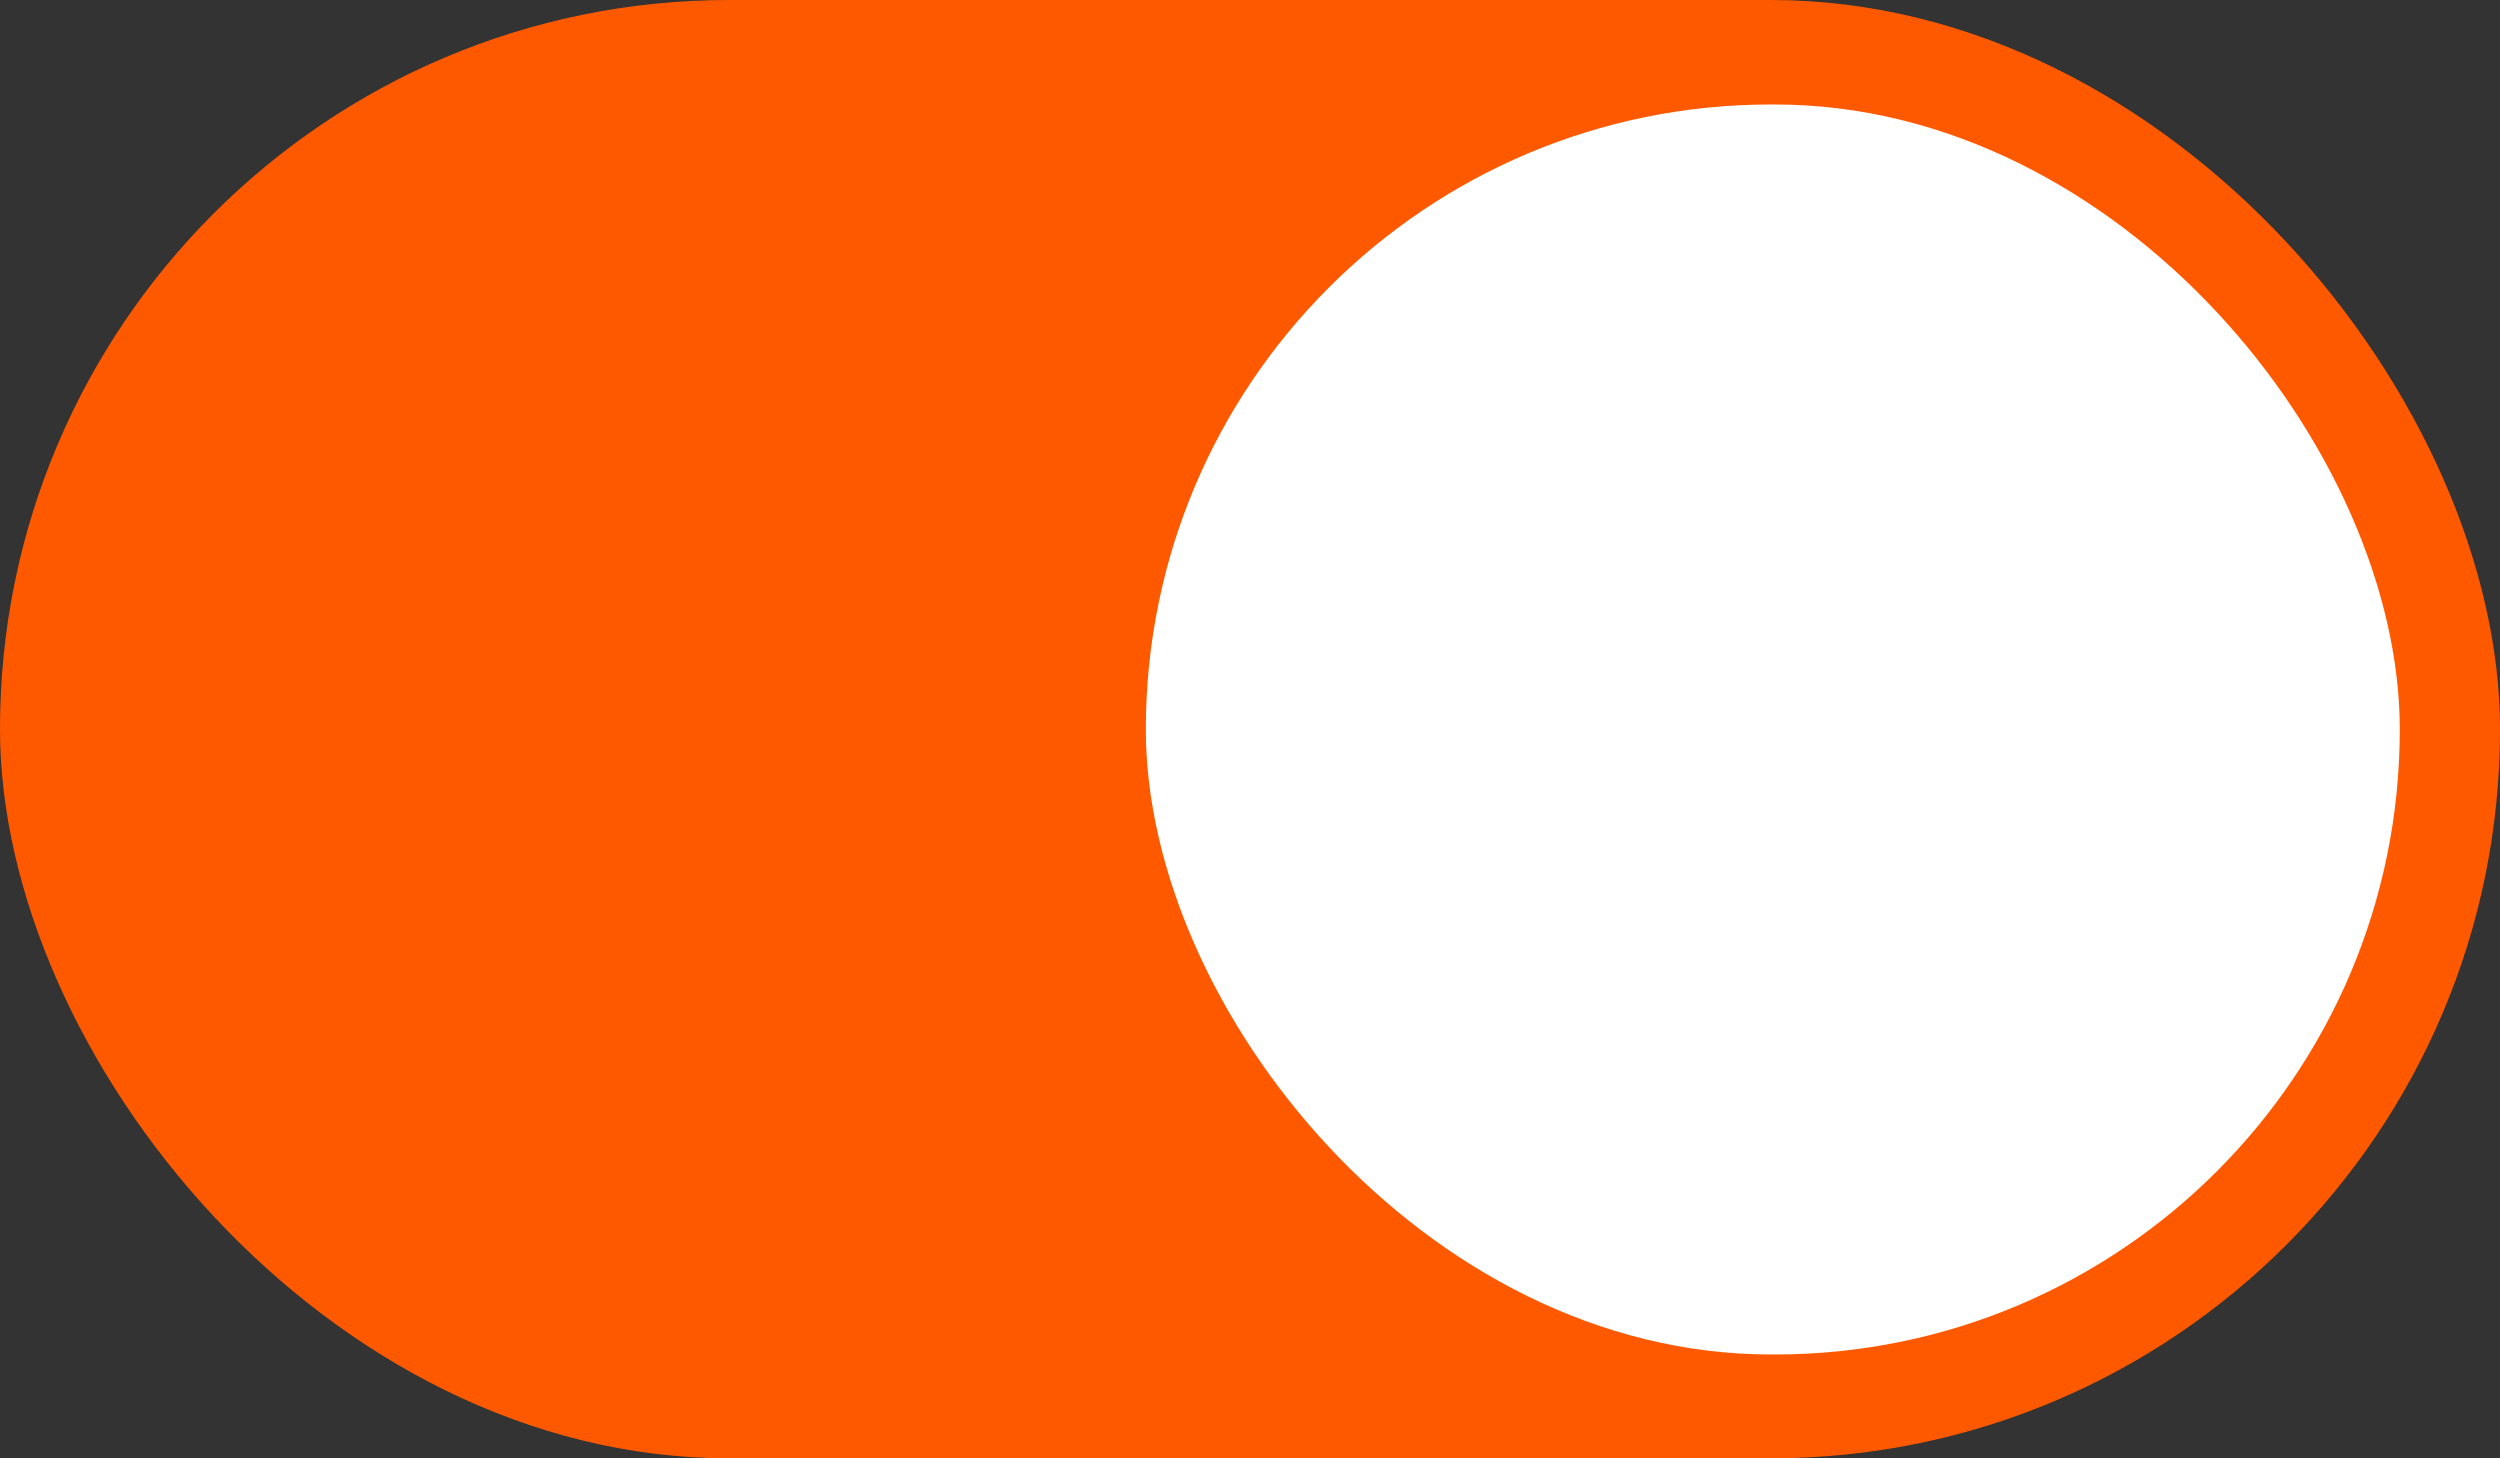 <svg width="24" height="14" viewBox="0 0 24 14" fill="none" xmlns="http://www.w3.org/2000/svg">
<rect x="0" y="0" width="24" height="14" fill="#333333" stroke="none"/>
<rect width="24" height="14" rx="7" fill="#ff5900"/>
<rect x="11" y="1.003" width="12.038" height="12" rx="6" fill="white"/>
</svg>
